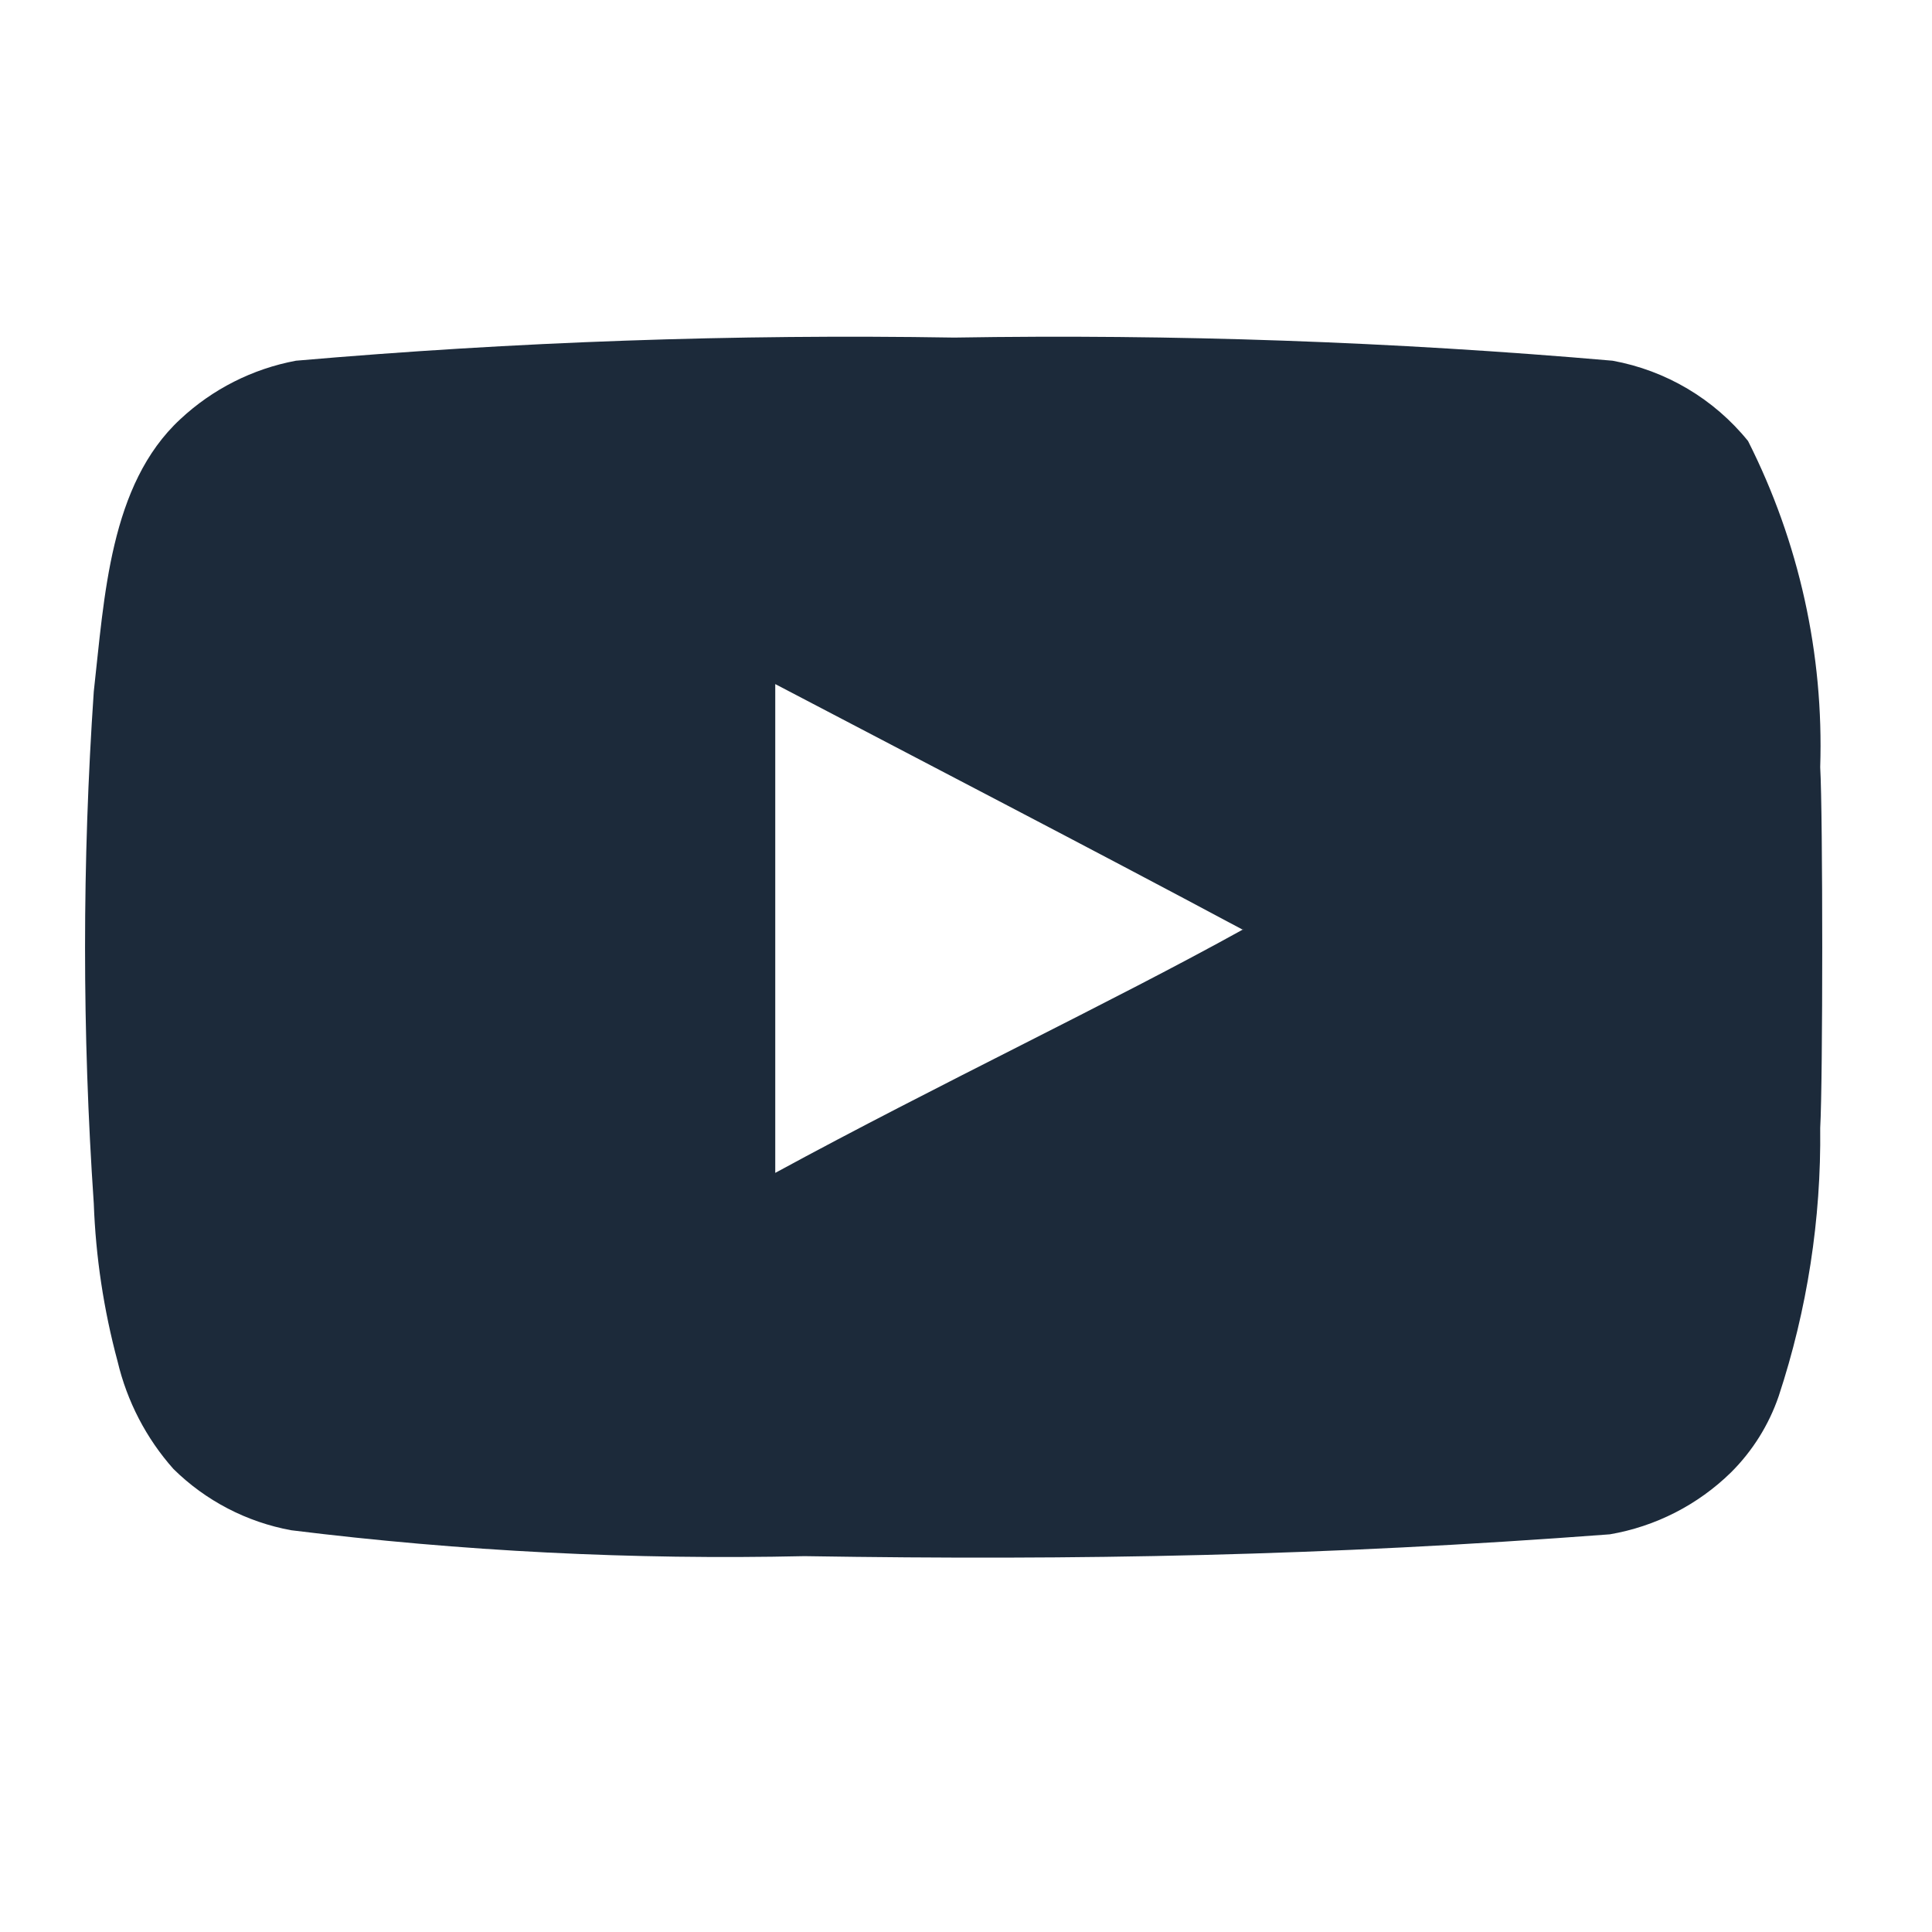 <svg width="37" height="37" viewBox="0 0 37 37" fill="none" xmlns="http://www.w3.org/2000/svg">
<path d="M34.859 14.692C34.929 12.527 34.454 10.379 33.477 8.446C32.825 7.64 31.904 7.094 30.883 6.908C26.691 6.544 22.483 6.396 18.275 6.465C14.068 6.396 9.86 6.544 5.668 6.908C4.838 7.063 4.069 7.452 3.452 8.029C2.099 9.283 2 11.433 1.796 13.244C1.573 16.508 1.573 19.784 1.796 23.048C1.833 24.071 1.986 25.085 2.252 26.073C2.433 26.837 2.8 27.546 3.322 28.133C3.939 28.741 4.725 29.15 5.577 29.306C8.837 29.71 12.123 29.875 15.407 29.802V29.802C20.691 29.886 25.347 29.797 30.83 29.384C31.706 29.234 32.516 28.82 33.151 28.198C33.563 27.788 33.876 27.288 34.064 26.738C34.611 25.081 34.879 23.346 34.859 21.602C34.911 20.702 34.911 15.591 34.859 14.692ZM23.803 17.807C23.802 17.806 23.8 17.805 23.798 17.804C22.544 18.499 21.094 19.235 19.566 20.011C18.031 20.79 16.418 21.608 14.847 22.462V13.101V13.101C16.34 13.883 17.816 14.652 19.301 15.43C20.784 16.206 22.275 16.99 23.798 17.804C23.803 17.801 23.811 17.798 23.816 17.794L23.803 17.807Z" fill="#1C2A3A"/>
</svg>
